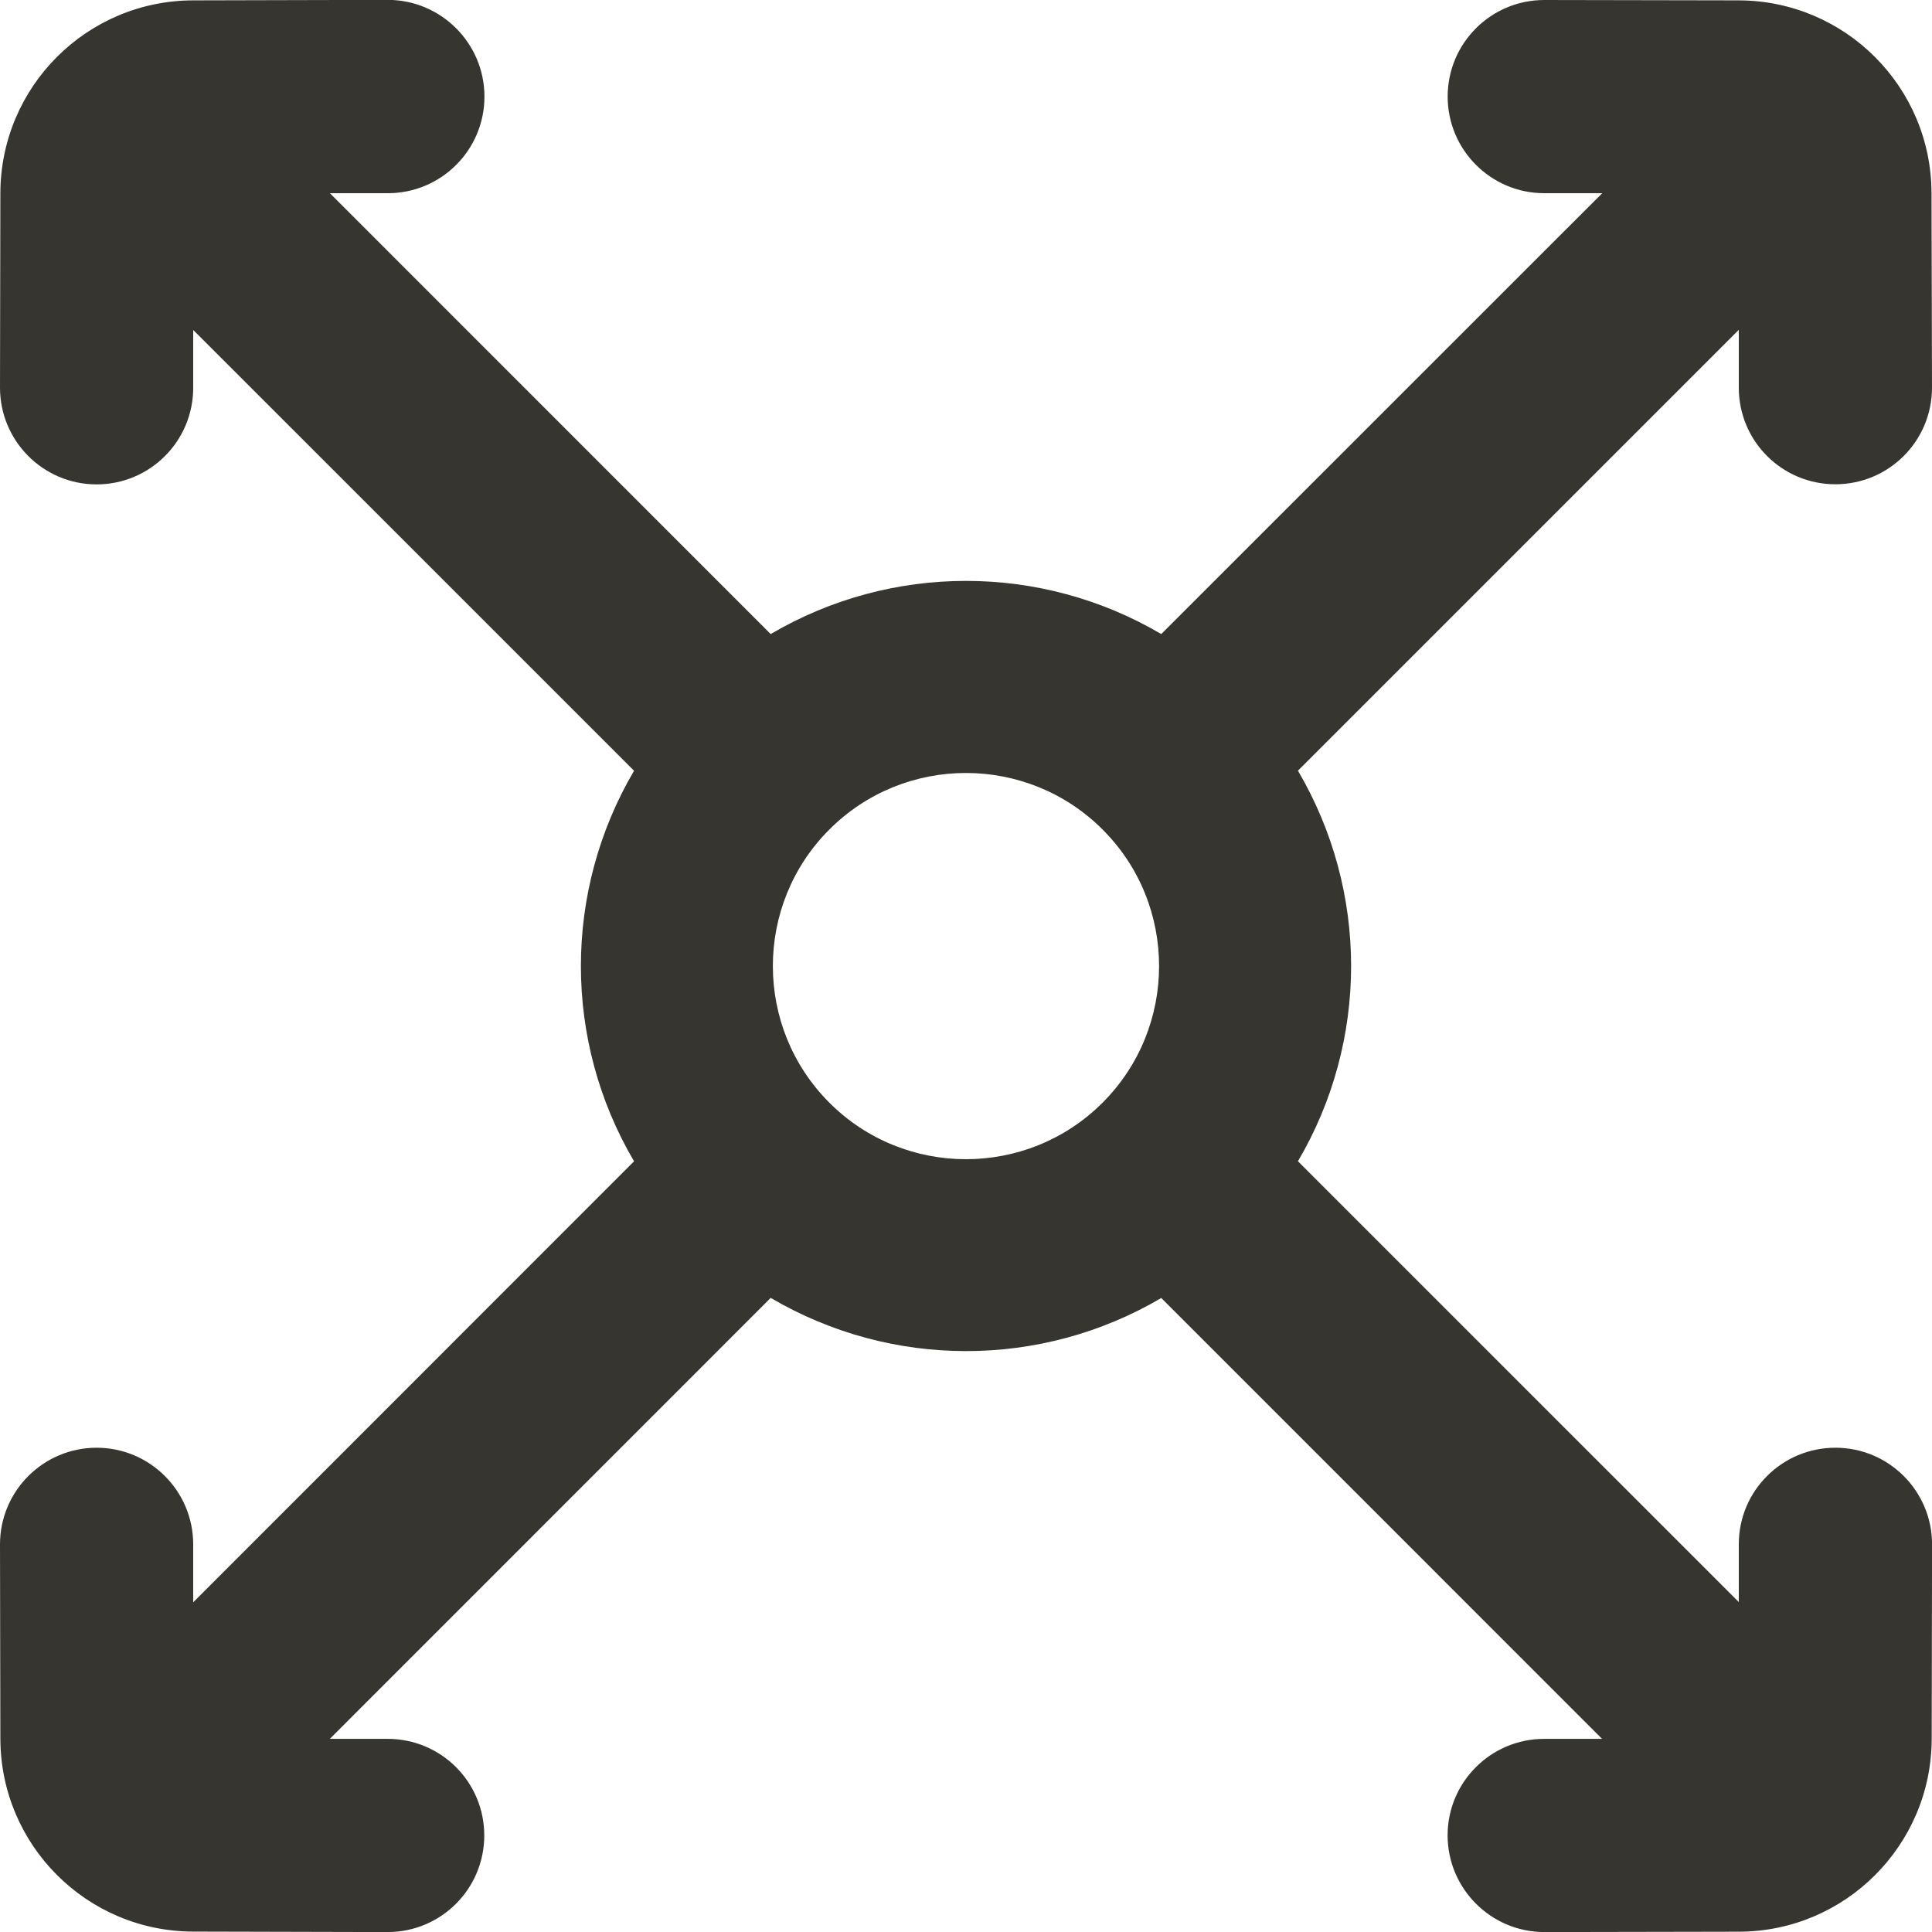 <!-- Generated by IcoMoon.io -->
<svg version="1.1" xmlns="http://www.w3.org/2000/svg" width="32" height="32" viewBox="0 0 32 32">
<title>as-arrow_all-4</title>
<path fill="#37352f" d="M18.262 18.264c-1.248 1.248-3.278 1.248-4.525 0-1.248-1.248-1.248-3.278 0-4.525 1.246-1.248 3.277-1.248 4.525 0 1.248 1.246 1.248 3.277 0 4.525zM30.4 23.979c-0.885 0-1.6 0.715-1.6 1.598v0.958l-7.302-7.301c1.174-1.995 1.174-4.472 0-6.469l7.302-7.302v0.958c0 0.885 0.715 1.6 1.6 1.6 0.883 0 1.6-0.715 1.6-1.6l-0.008-3.221c-0.003-1.762-1.43-3.189-3.192-3.194l-3.222-0.006c-0.883 0-1.6 0.715-1.6 1.6 0 0.883 0.717 1.6 1.6 1.6h0.96l-7.304 7.302c-1.995-1.174-4.472-1.174-6.469 0l-7.301-7.302h0.96c0.883 0 1.6-0.715 1.6-1.6 0-0.883-0.718-1.602-1.603-1.602l-3.221 0.008c-1.763 0.003-3.19 1.43-3.194 3.194l-0.006 3.221c0 0.885 0.717 1.602 1.6 1.602s1.6-0.715 1.6-1.6v-0.958l7.302 7.301c-1.174 1.997-1.174 4.474 0 6.469l-7.302 7.304v-0.96c0-0.883-0.717-1.6-1.6-1.6s-1.6 0.717-1.6 1.6l0.006 3.222c0.005 1.762 1.432 3.189 3.194 3.192l3.221 0.008c0.885 0 1.6-0.717 1.6-1.6 0-0.885-0.715-1.6-1.6-1.6h-0.958l7.302-7.304c1.997 1.174 4.474 1.176 6.469 0.002l7.301 7.302h-0.958c-0.883 0-1.6 0.715-1.6 1.598s0.718 1.602 1.602 1.602l3.222-0.006c1.762-0.003 3.19-1.432 3.194-3.194l0.006-3.222c0-0.883-0.717-1.6-1.6-1.6z"></path>
</svg>
